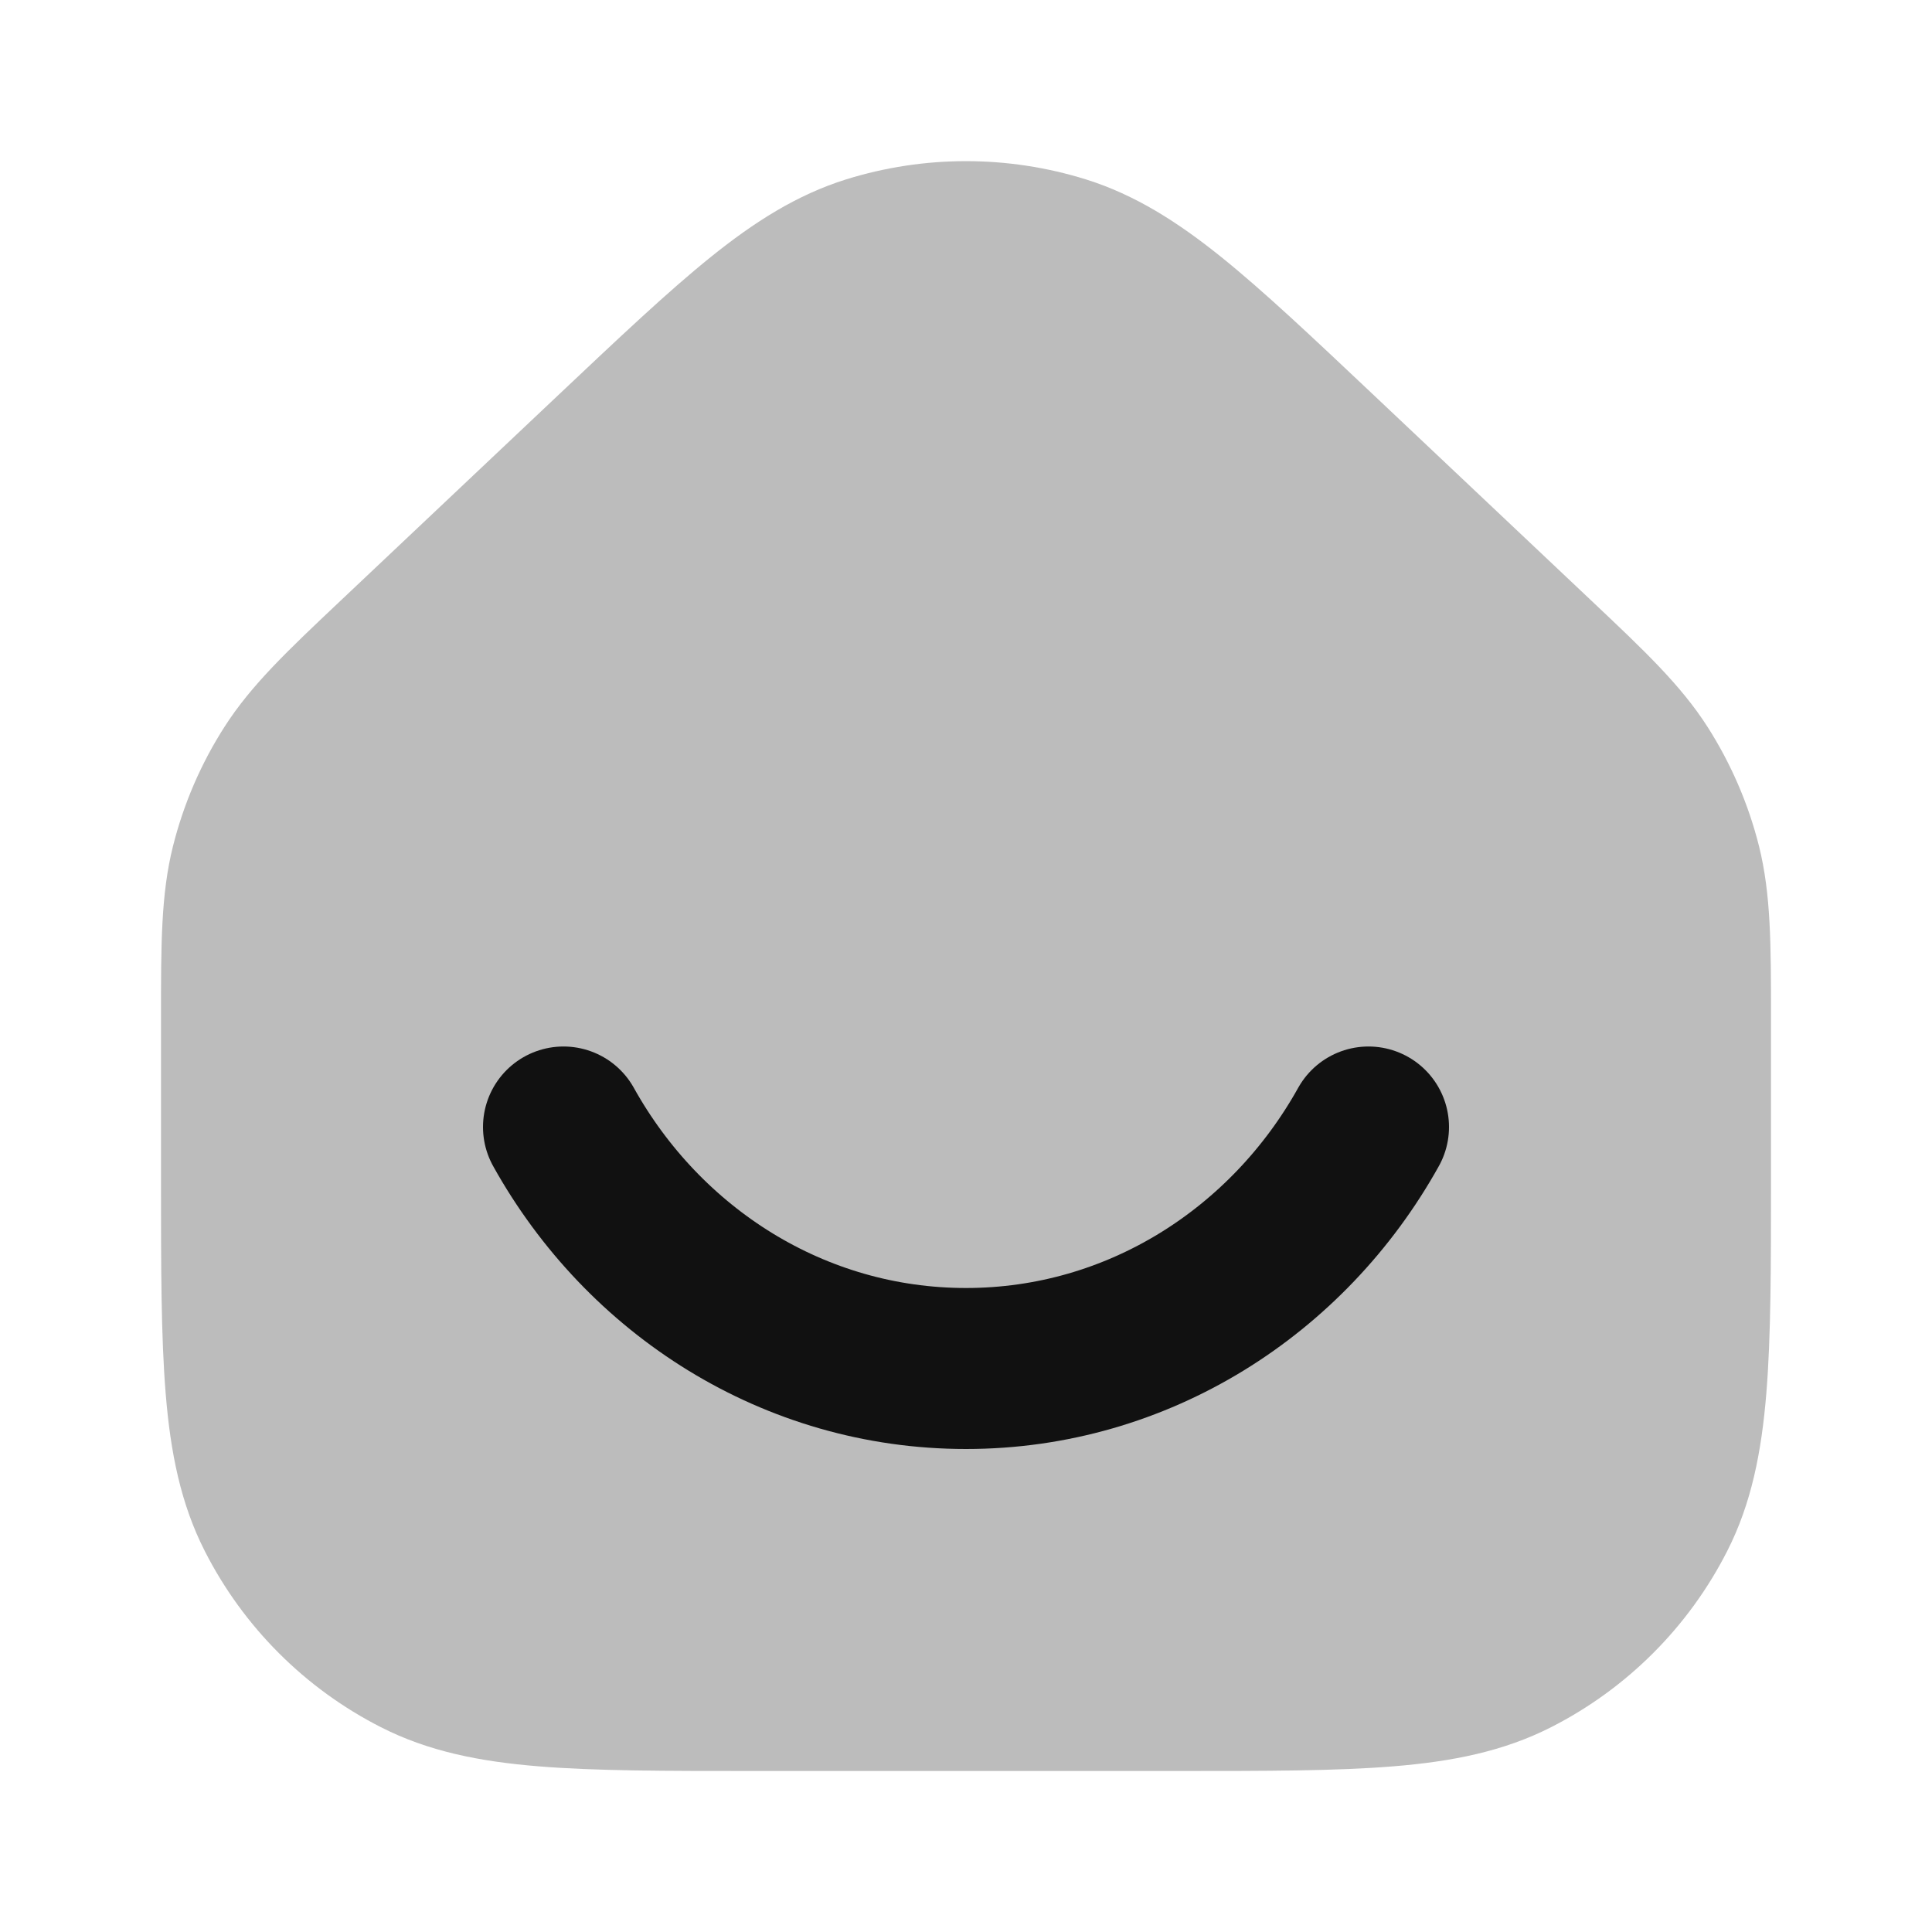 <svg width="24" height="24" viewBox="0 0 24 24" fill="none" xmlns="http://www.w3.org/2000/svg">
<path opacity="0.28" d="M13.491 2.229C12.52 1.926 11.48 1.926 10.509 2.229C9.9 2.42 9.373 2.755 8.829 3.193C8.301 3.618 7.697 4.189 6.949 4.895L4.233 7.46C3.576 8.08 3.122 8.509 2.79 9.027C2.496 9.485 2.28 9.988 2.148 10.515C1.999 11.113 2 11.737 2 12.64L2 14.643C2 15.727 2 16.601 2.058 17.309C2.117 18.038 2.243 18.678 2.545 19.27C3.024 20.211 3.789 20.976 4.73 21.455C5.322 21.757 5.962 21.883 6.691 21.942C7.399 22 8.273 22 9.357 22H14.643C15.726 22 16.601 22 17.308 21.942C18.037 21.883 18.677 21.757 19.27 21.455C20.211 20.976 20.976 20.211 21.455 19.27C21.757 18.678 21.882 18.038 21.942 17.309C22 16.601 22 15.727 22 14.643L22 12.64C22 11.737 22 11.113 21.852 10.515C21.72 9.988 21.503 9.485 21.21 9.027C20.878 8.509 20.424 8.08 19.767 7.46L17.051 4.895C16.303 4.189 15.699 3.618 15.171 3.193C14.626 2.755 14.1 2.42 13.491 2.229Z" fill="#111111"/>
<path d="M7 14C7.998 15.793 9.863 17 12 17C14.136 17 16.002 15.793 17 14" stroke="#111111" stroke-width="2" stroke-linecap="round" stroke-linejoin="round"/>
</svg>
